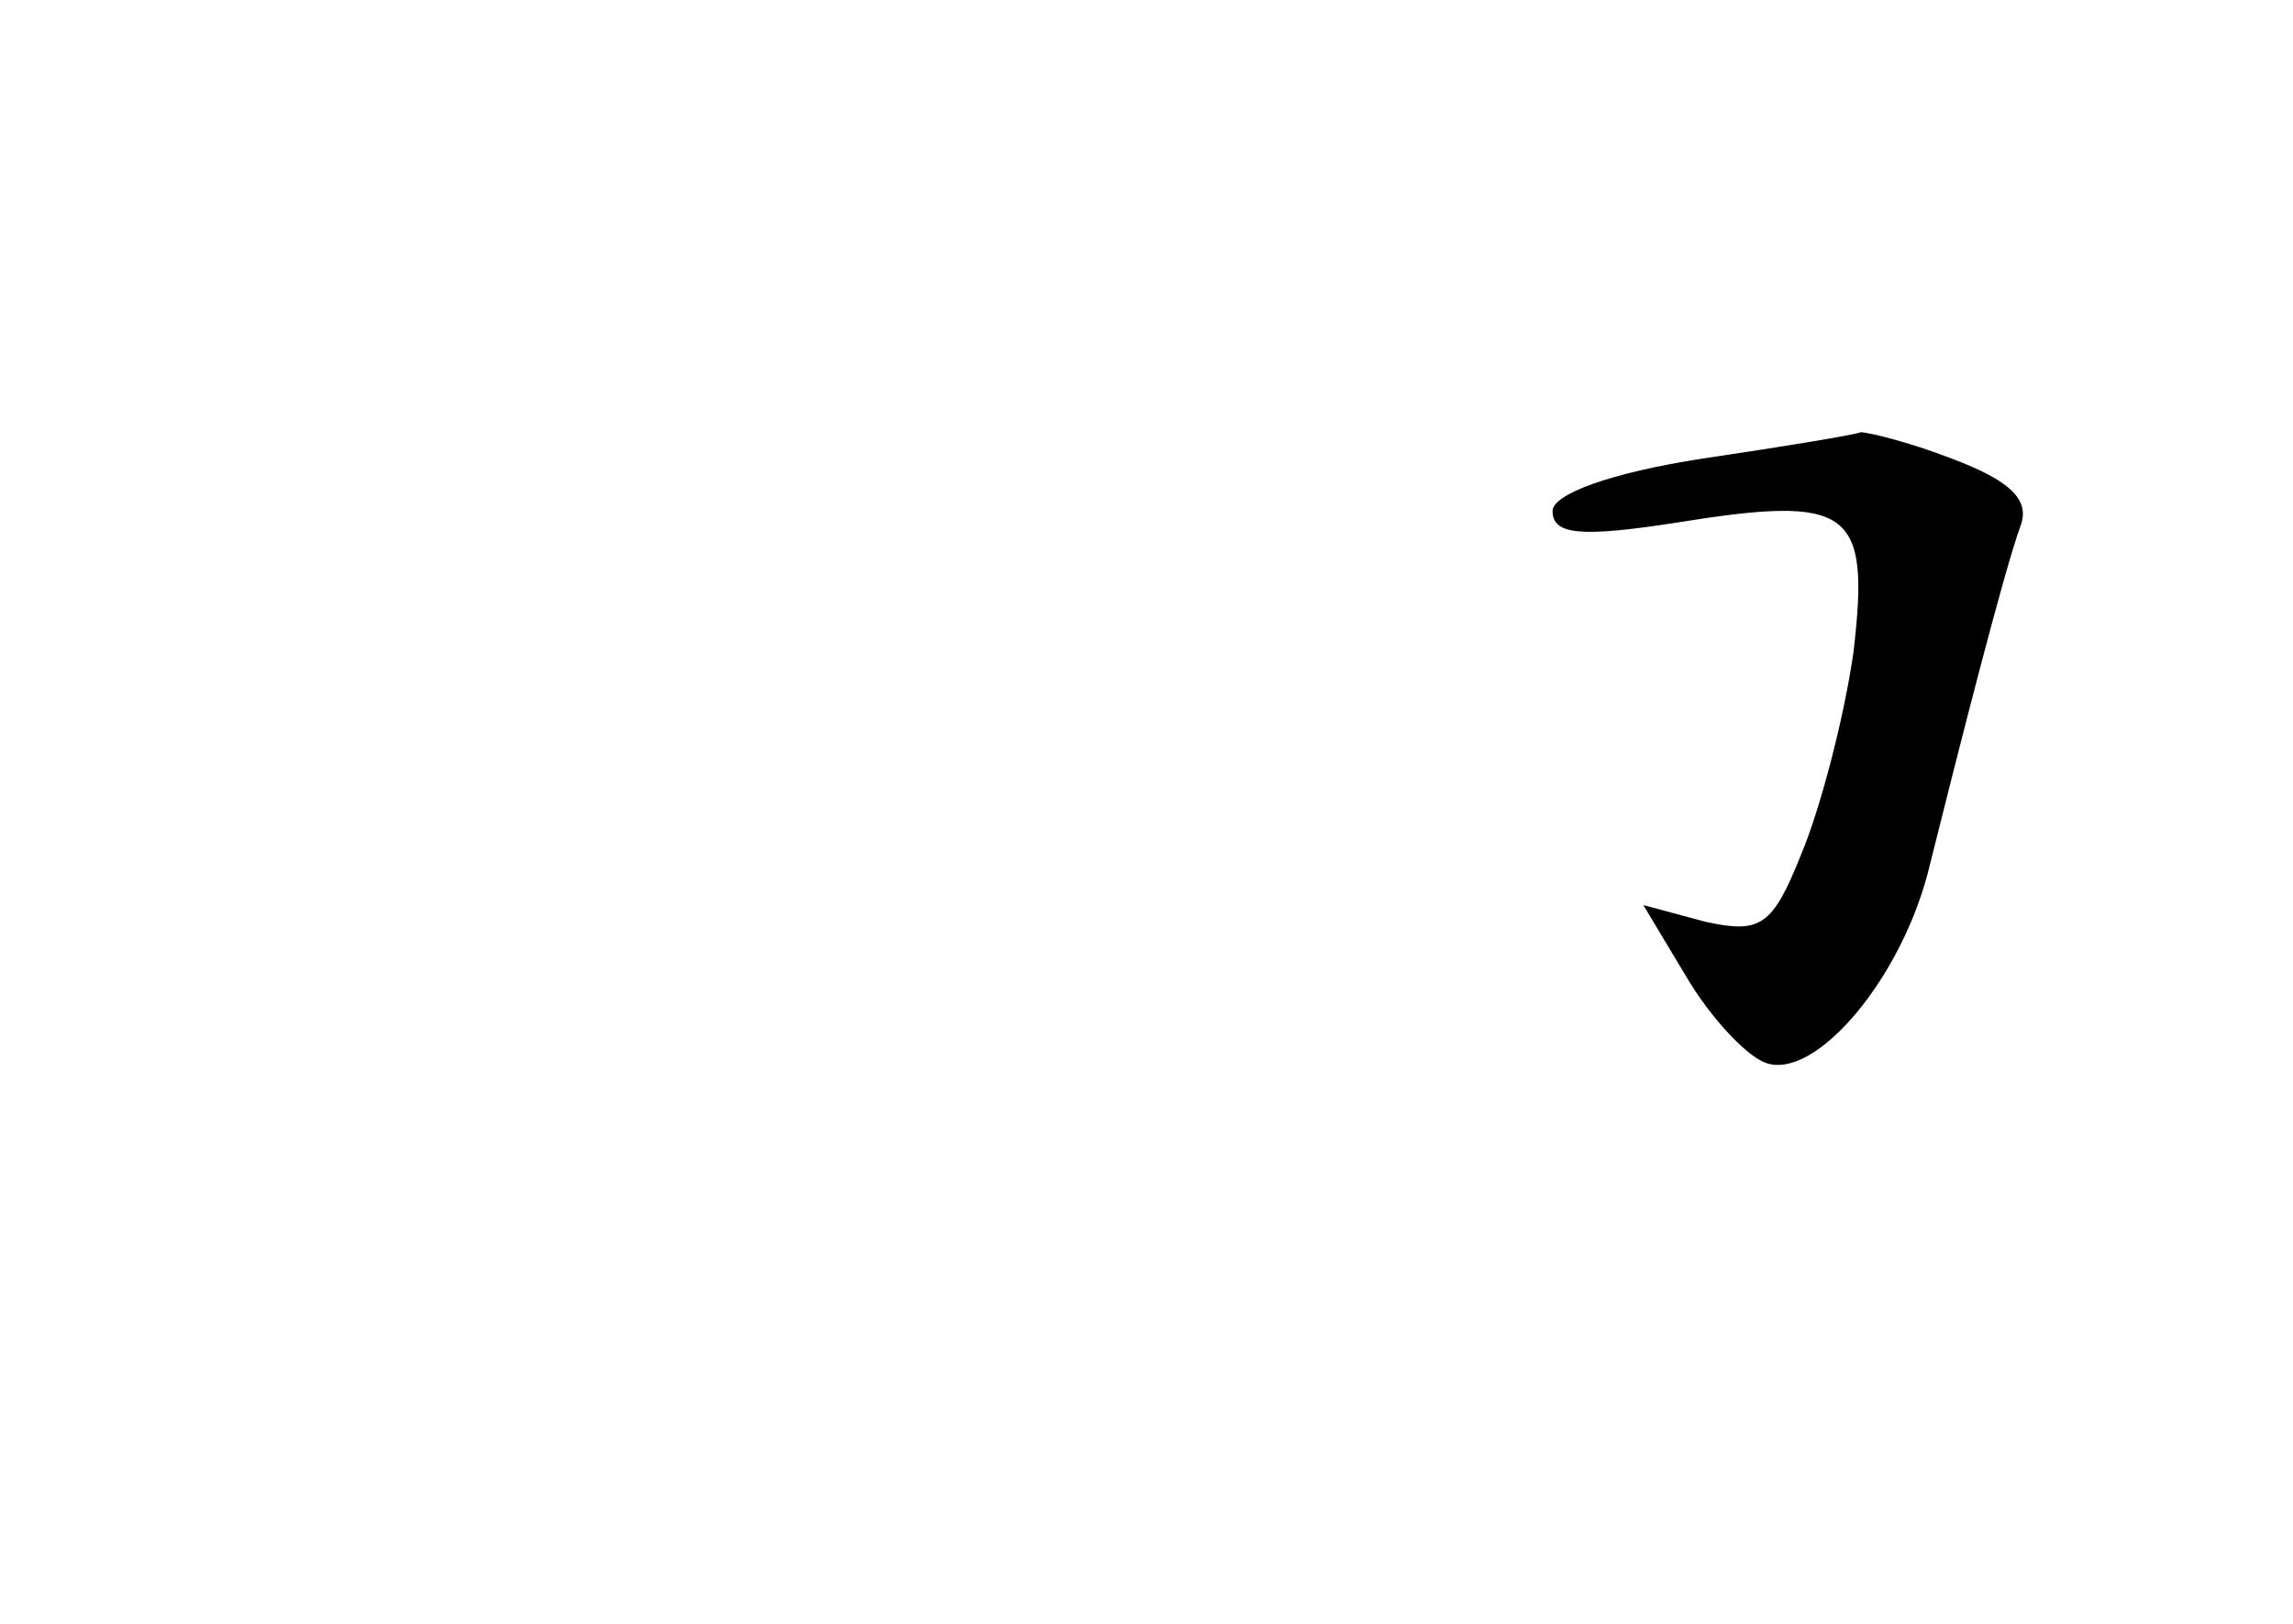 <?xml version="1.0" standalone="no"?>
<!DOCTYPE svg PUBLIC "-//W3C//DTD SVG 20010904//EN"
 "http://www.w3.org/TR/2001/REC-SVG-20010904/DTD/svg10.dtd">
<svg version="1.0" xmlns="http://www.w3.org/2000/svg"
 width="96pt" height="68pt" viewBox="0 0 96 68"
 preserveAspectRatio="xMidYMid meet">
<g transform="translate(0,68) scale(0.1,-0.1)"
fill="#000000" stroke="none">
<path d="M713 488 c-39 -6 -63 -15 -63 -22 0 -10 12 -11 51 -5 74 12 82 6 75
-54 -4 -28 -14 -66 -22 -85 -12 -30 -17 -33 -40 -28 l-26 7 18 -30 c10 -17 25
-33 33 -36 21 -8 58 36 69 83 12 48 31 123 38 142 4 11 -5 19 -29 28 -18 7
-35 11 -38 11 -2 -1 -32 -6 -66 -11z"/>
</g>
</svg>
